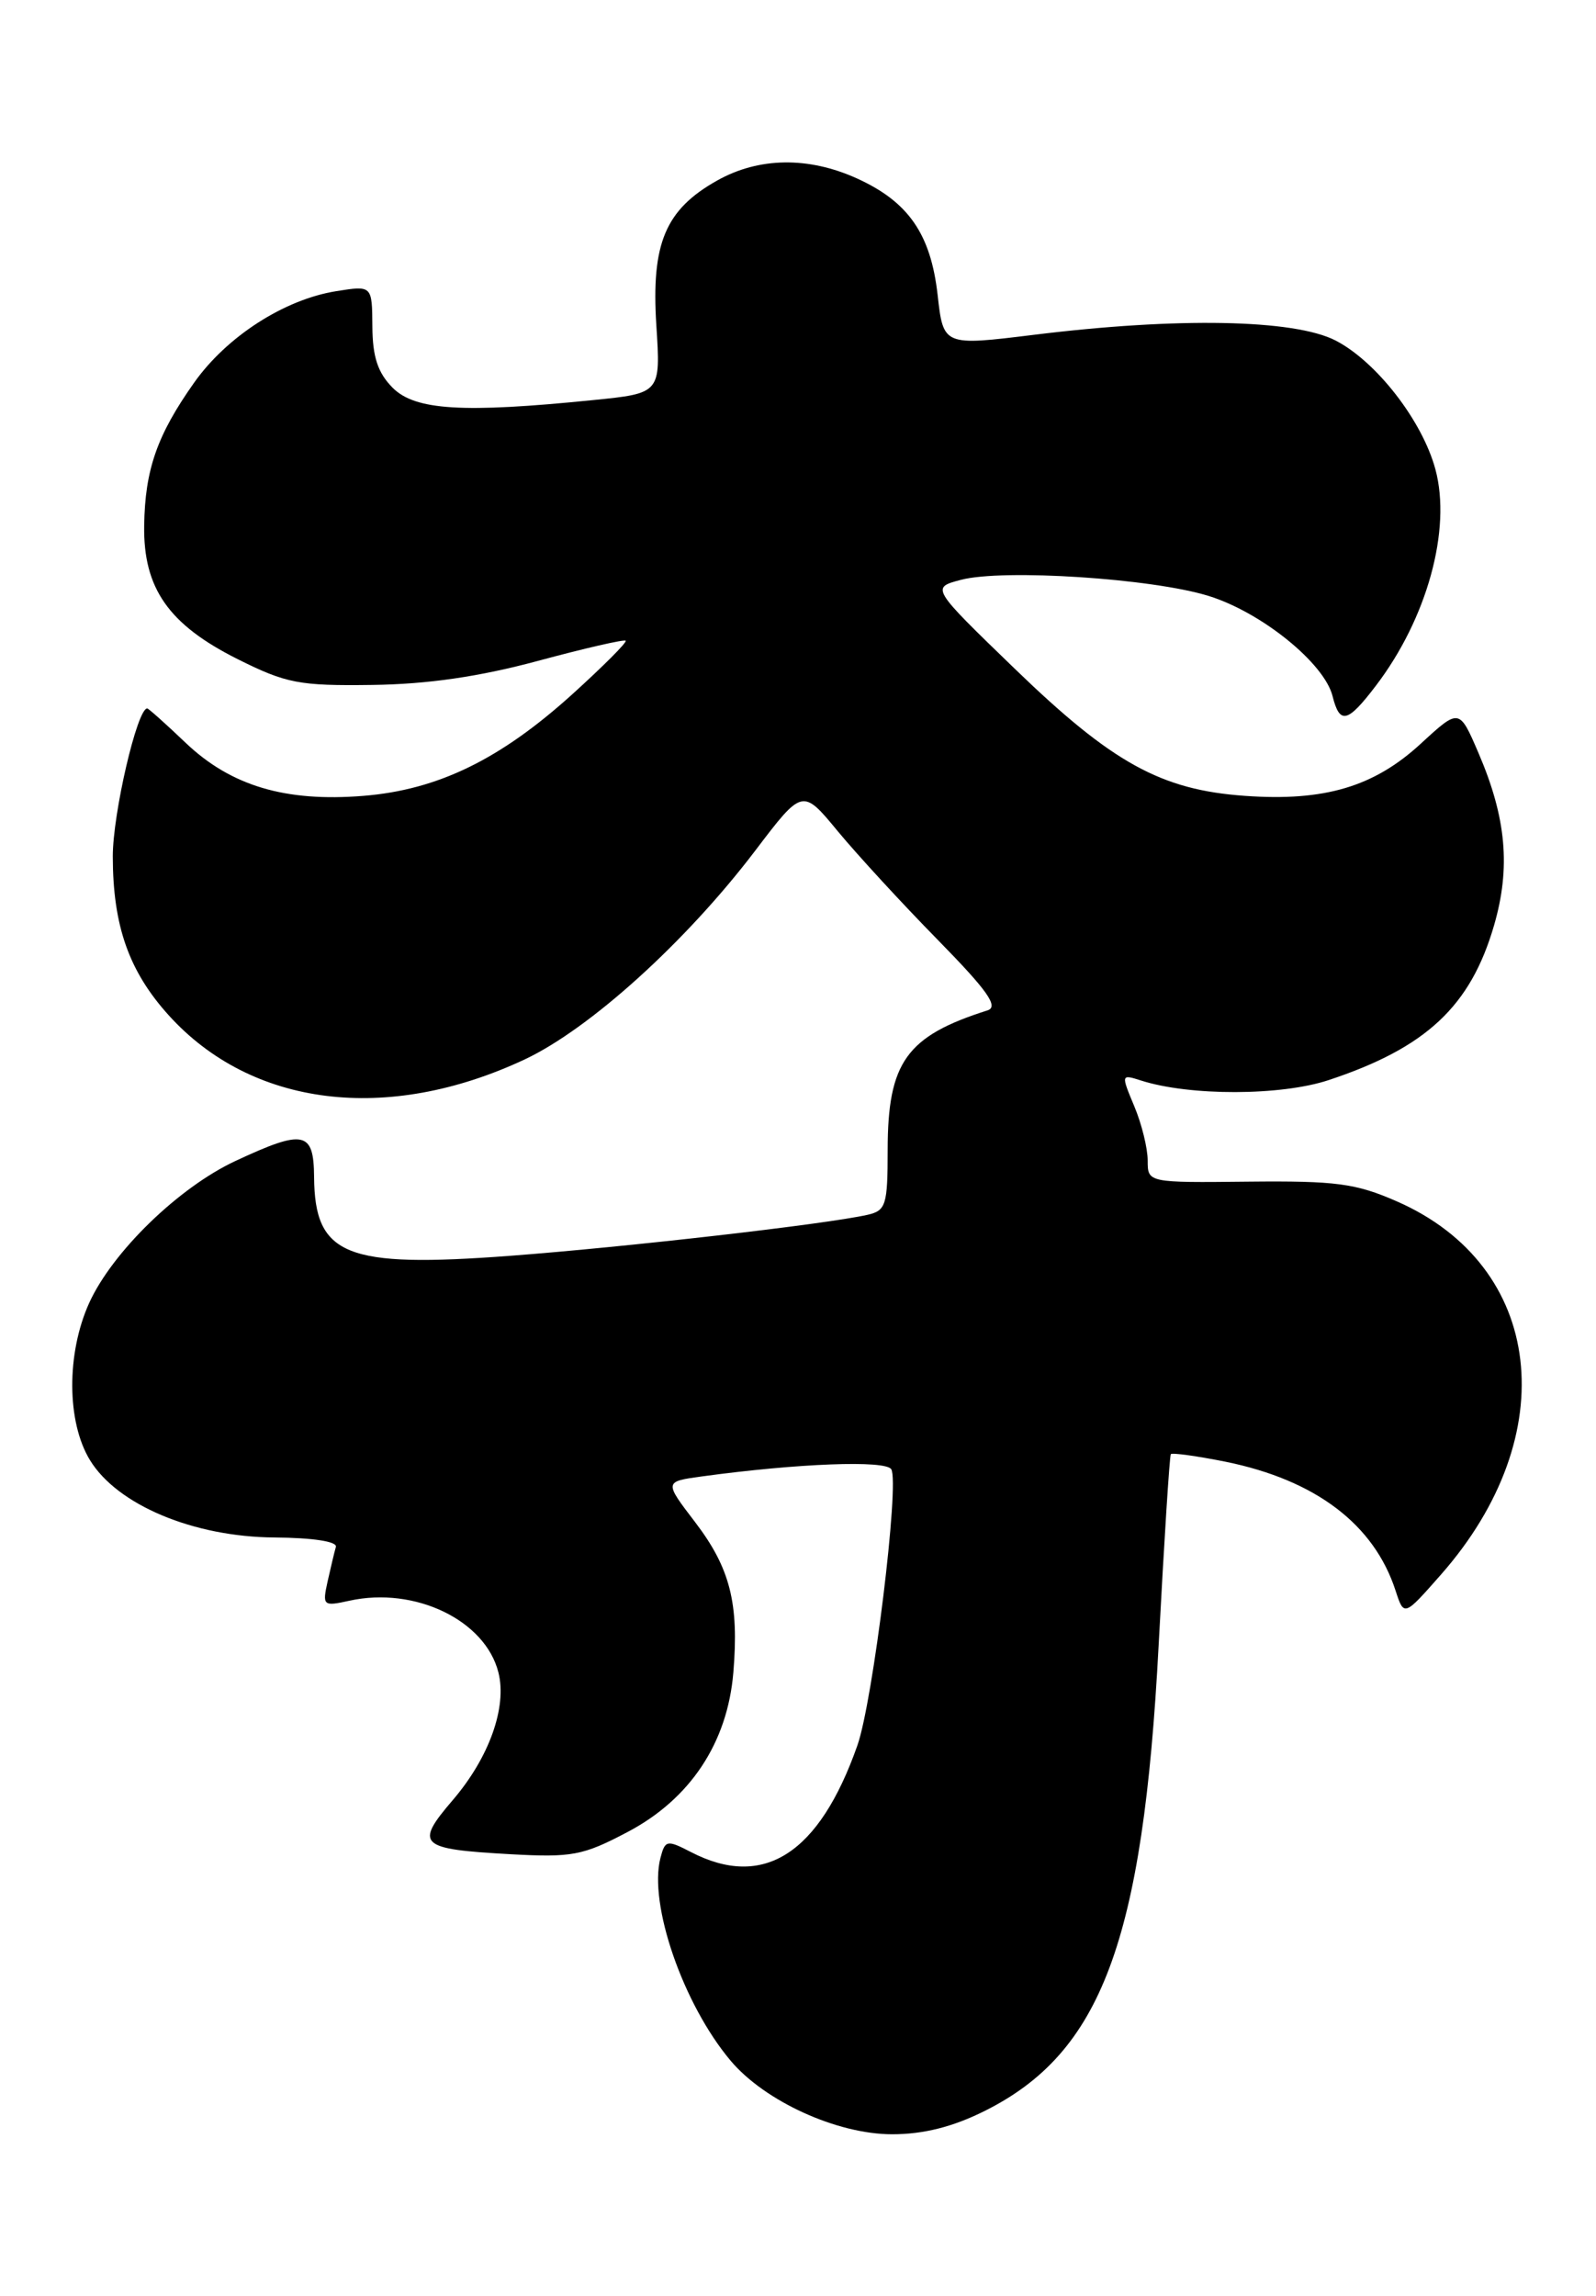 <?xml version="1.0" encoding="UTF-8" standalone="no"?>
<!DOCTYPE svg PUBLIC "-//W3C//DTD SVG 1.1//EN" "http://www.w3.org/Graphics/SVG/1.1/DTD/svg11.dtd" >
<svg xmlns="http://www.w3.org/2000/svg" xmlns:xlink="http://www.w3.org/1999/xlink" version="1.1" viewBox="0 0 178 256">
 <g >
 <path fill="currentColor"
d=" M 109.78 235.42 C 122.84 228.92 127.48 216.51 129.22 183.50 C 129.83 171.95 130.44 162.35 130.58 162.16 C 130.72 161.98 133.46 162.36 136.67 163.00 C 146.72 165.04 153.25 169.98 155.65 177.39 C 156.59 180.27 156.59 180.27 160.70 175.60 C 174.44 160.00 172.22 141.16 155.79 133.97 C 151.21 131.96 148.99 131.67 139.25 131.77 C 128.00 131.89 128.00 131.89 128.00 129.41 C 128.00 128.05 127.33 125.32 126.50 123.35 C 125.02 119.81 125.03 119.78 127.25 120.49 C 132.67 122.23 142.85 122.21 148.17 120.45 C 159.05 116.85 164.01 112.22 166.63 103.19 C 168.50 96.75 168.00 91.19 164.89 83.96 C 162.75 78.98 162.75 78.98 158.46 82.93 C 153.24 87.74 147.72 89.38 138.86 88.75 C 129.48 88.09 124.05 85.09 113.17 74.57 C 103.83 65.54 103.83 65.54 107.17 64.66 C 111.88 63.42 128.51 64.50 134.81 66.46 C 140.70 68.29 147.70 73.95 148.62 77.63 C 149.42 80.83 150.29 80.62 153.44 76.48 C 159.16 68.99 161.90 59.05 160.09 52.34 C 158.63 46.91 153.48 40.29 148.93 37.96 C 144.30 35.60 131.33 35.36 115.36 37.33 C 105.21 38.58 105.21 38.58 104.57 32.87 C 103.80 26.09 101.31 22.50 95.58 19.90 C 90.16 17.44 84.62 17.52 79.97 20.14 C 74.20 23.38 72.62 27.16 73.20 36.27 C 73.69 43.86 73.69 43.86 66.10 44.62 C 51.63 46.08 46.31 45.76 43.80 43.25 C 42.14 41.58 41.55 39.81 41.53 36.41 C 41.50 31.83 41.50 31.83 37.50 32.47 C 31.72 33.39 25.30 37.52 21.66 42.66 C 17.52 48.51 16.17 52.38 16.08 58.60 C 15.97 65.60 18.81 69.65 26.50 73.50 C 31.92 76.21 33.37 76.49 41.50 76.38 C 47.70 76.30 53.45 75.46 59.99 73.70 C 65.21 72.29 69.61 71.28 69.78 71.45 C 69.95 71.62 67.28 74.29 63.85 77.40 C 55.78 84.70 48.83 88.08 40.52 88.75 C 31.82 89.45 25.75 87.64 20.70 82.83 C 18.49 80.72 16.56 79.00 16.42 79.00 C 15.30 79.00 12.58 90.70 12.58 95.50 C 12.59 103.23 14.37 108.29 18.80 113.20 C 28.04 123.43 43.17 125.32 58.48 118.16 C 65.76 114.75 76.50 105.03 84.23 94.86 C 89.50 87.92 89.50 87.92 93.45 92.71 C 95.63 95.34 100.64 100.79 104.60 104.82 C 110.12 110.45 111.41 112.26 110.14 112.67 C 101.09 115.54 99.01 118.45 99.00 128.23 C 99.00 134.39 98.81 135.00 96.75 135.47 C 92.08 136.52 69.99 139.05 56.90 140.04 C 38.56 141.42 35.10 140.03 35.03 131.25 C 34.99 126.13 33.90 125.90 26.29 129.45 C 19.96 132.39 12.55 139.58 9.95 145.29 C 7.40 150.92 7.43 158.56 10.03 162.82 C 13.08 167.82 21.58 171.39 30.62 171.45 C 34.87 171.48 37.63 171.90 37.46 172.50 C 37.30 173.05 36.89 174.78 36.54 176.34 C 35.94 179.07 36.03 179.15 38.98 178.50 C 46.28 176.90 54.13 180.68 55.59 186.51 C 56.56 190.38 54.56 195.99 50.50 200.73 C 46.21 205.74 46.71 206.20 56.94 206.77 C 63.78 207.15 65.02 206.92 69.98 204.30 C 76.98 200.62 81.14 194.34 81.79 186.50 C 82.43 178.78 81.43 174.85 77.51 169.72 C 74.07 165.22 74.07 165.22 78.29 164.64 C 89.02 163.18 98.76 162.81 99.40 163.84 C 100.35 165.37 97.36 189.73 95.62 194.65 C 91.36 206.75 85.15 210.72 77.06 206.53 C 74.39 205.15 74.18 205.19 73.66 207.18 C 72.32 212.32 76.18 223.49 81.48 229.79 C 85.29 234.32 93.36 238.00 99.50 238.00 C 102.98 238.00 106.25 237.18 109.78 235.42 Z "/>
</g>
</svg>